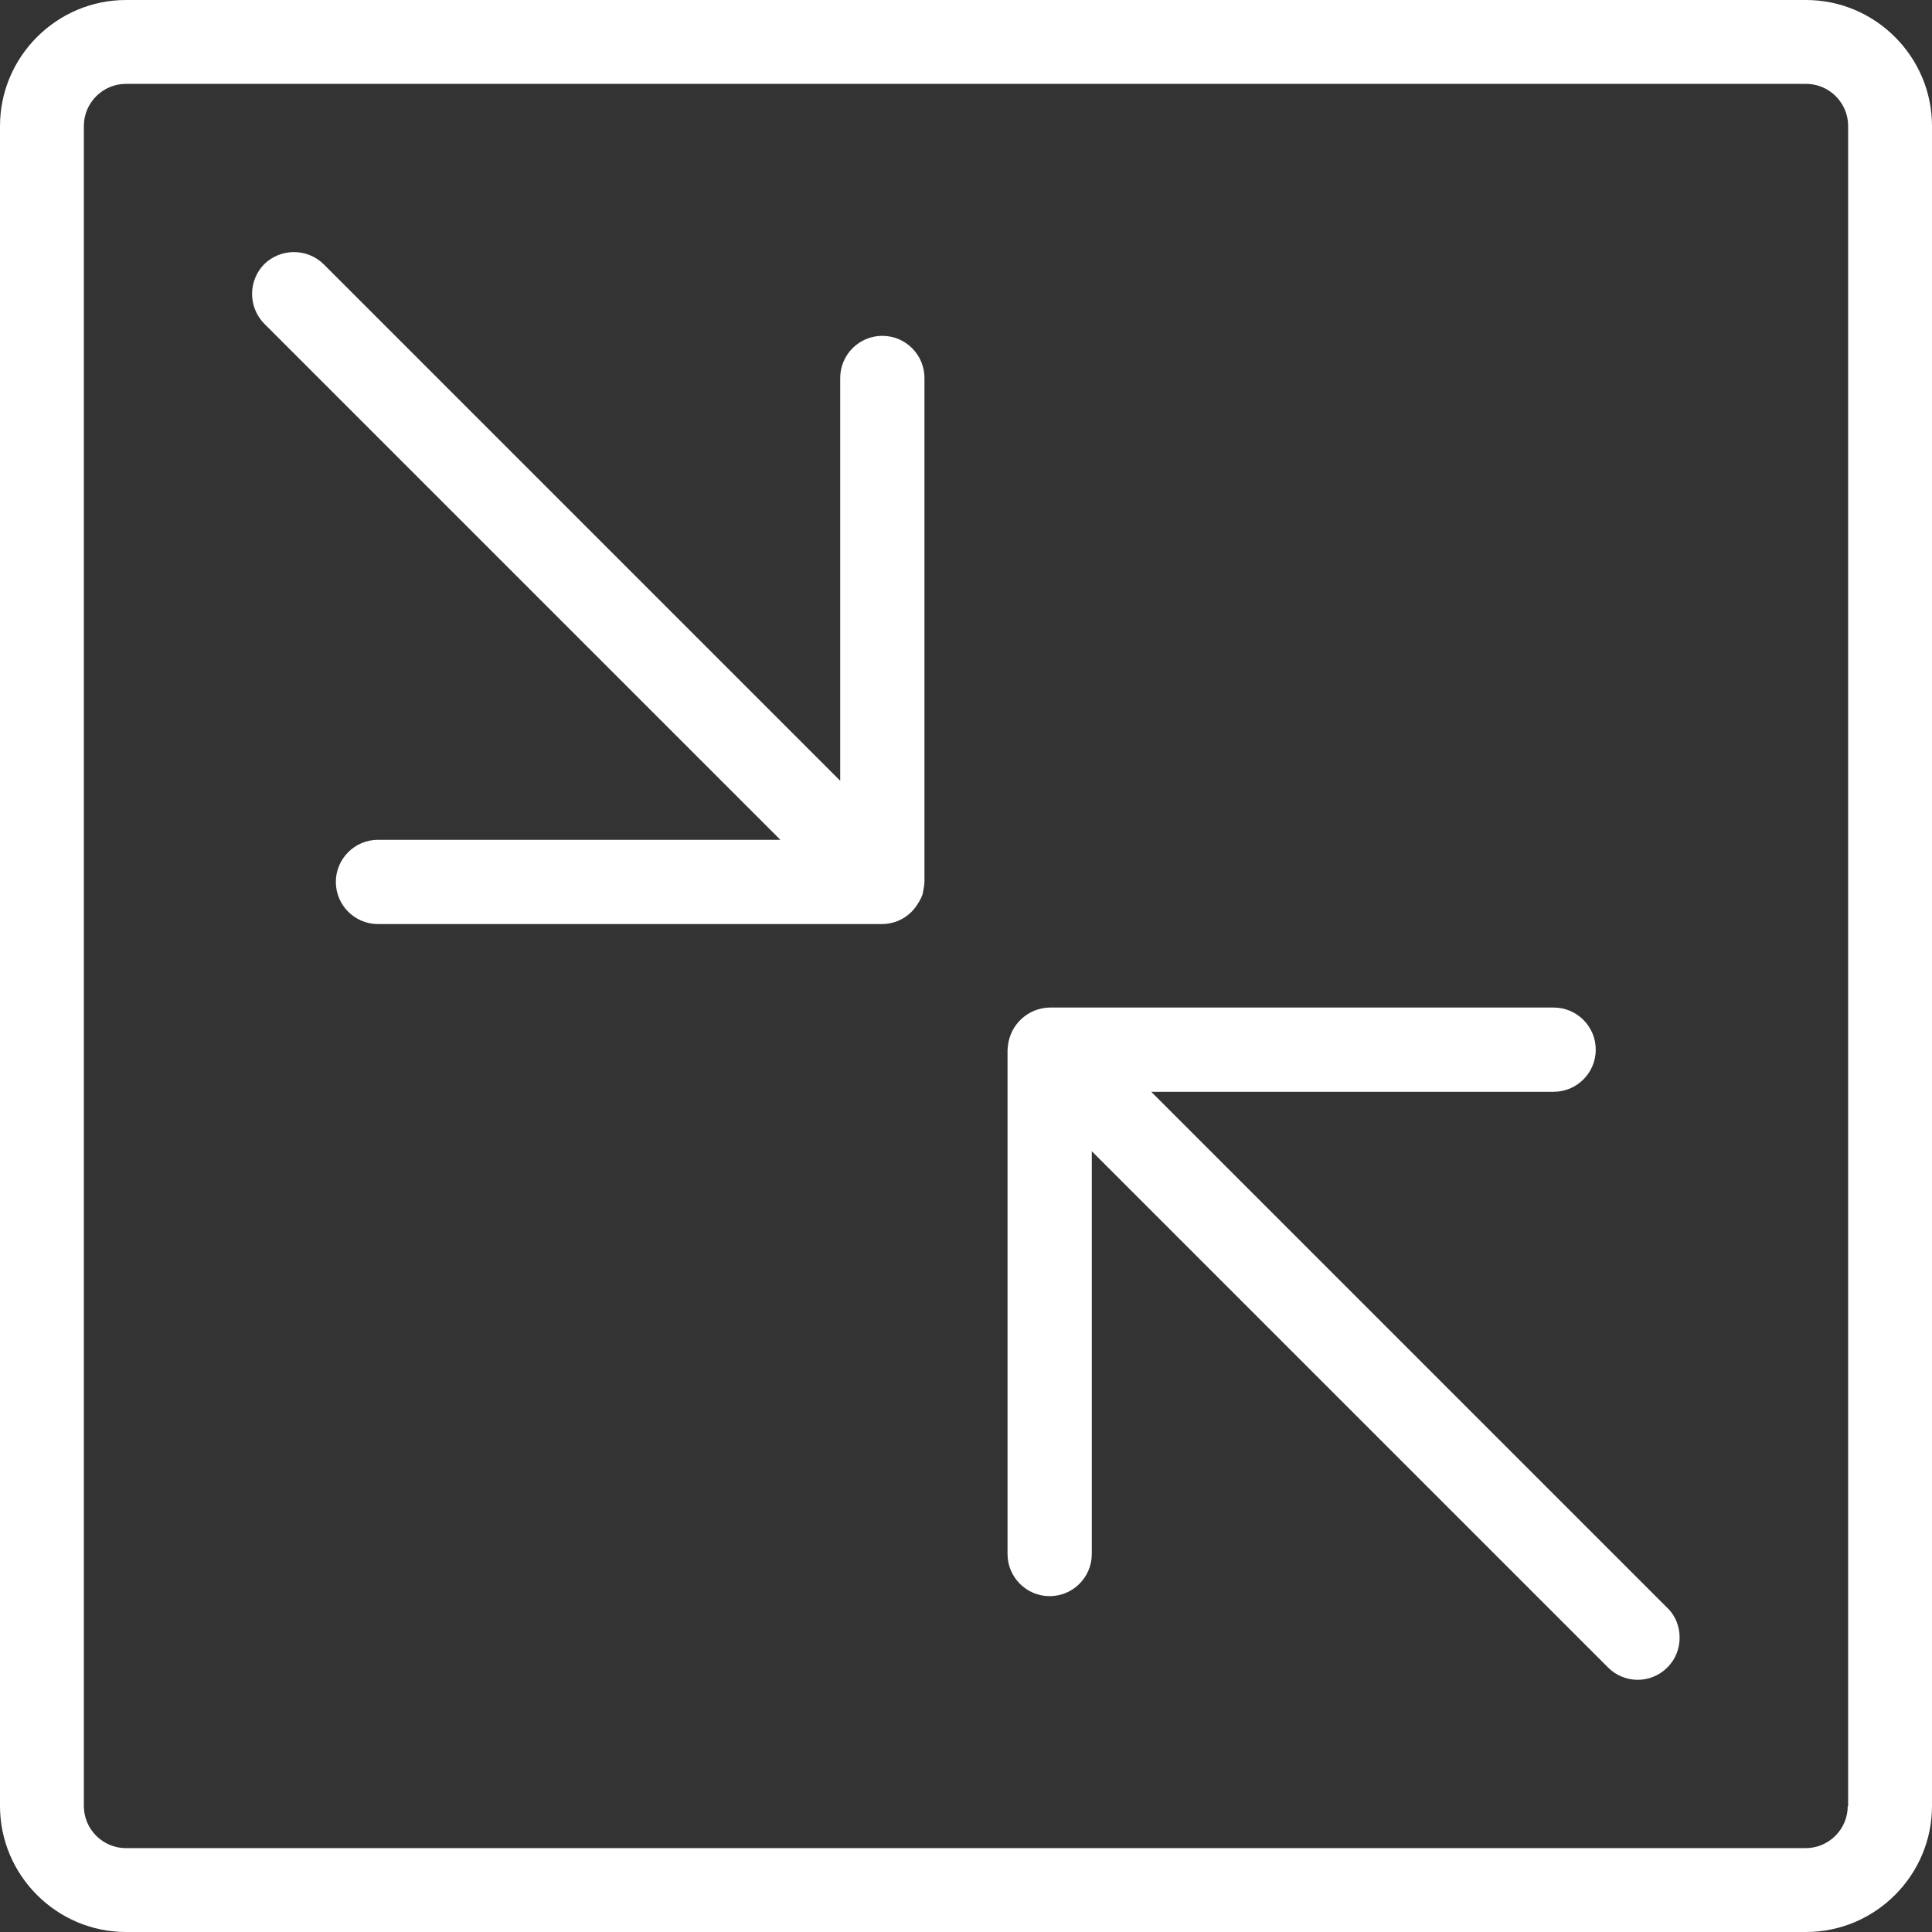 <?xml version="1.0" encoding="utf-8"?>
<!-- Generator: Adobe Illustrator 24.3.0, SVG Export Plug-In . SVG Version: 6.00 Build 0)  -->
<svg version="1.1" id="Capa_1" xmlns="http://www.w3.org/2000/svg" xmlns:xlink="http://www.w3.org/1999/xlink" x="0px" y="0px"
	 viewBox="0 0 490.7 490.7" style="enable-background:new 0 0 490.7 490.7;" xml:space="preserve">
<rect x="0" y="0" width="490.7" height="490.7" fill="#333333" stroke="none"/>
<style type="text/css">
	.st0{fill:#FFFFFF;}
</style>
<path class="st0" d="M256,265.6c0,0.4-0.1,0.7-0.1,1.1v128c0,5.9,4.8,10.7,10.7,10.7s10.7-4.8,10.7-10.7V292.4l131.1,131.1
	c4.2,4.2,10.9,4.2,15.1,0c2.1-2.1,3.1-4.8,3.1-7.6c0-2.7-1-5.5-3.1-7.5L292.4,277.3h102.2c5.9,0,10.7-4.8,10.7-10.7
	s-4.8-10.7-10.7-10.7h-128c0,0,0,0,0,0s0,0,0,0C261.1,256,256.6,260.2,256,265.6z"/>
<path class="st0" d="M67.1,82.2l131.1,131.1H96c-5.9,0-10.7,4.8-10.7,10.7s4.8,10.7,10.7,10.7h127.9c2.8,0,5.5-1,7.6-3.1
	c0.7-0.7,1.3-1.5,1.8-2.4c0,0,0.1-0.1,0.1-0.1c0.1-0.2,0.2-0.4,0.3-0.6c0-0.1,0.1-0.2,0.2-0.3c0.1-0.2,0.1-0.4,0.2-0.5
	c0.1-0.2,0.1-0.3,0.2-0.5c0-0.2,0.1-0.3,0.1-0.5c0-0.2,0.1-0.3,0.1-0.5c0-0.2,0.1-0.4,0.1-0.6c0-0.2,0.1-0.3,0.1-0.5
	c0-0.3,0.1-0.7,0.1-1.1V96c0-5.9-4.8-10.7-10.7-10.7c-5.9,0-10.7,4.8-10.7,10.7v102.3L82.2,67.1C78,63,71.3,63,67.1,67.1
	C63,71.3,63,78,67.1,82.2z"/>
<path class="st0" d="M458.7,0H32C14.4,0,0,14.4,0,32v426.7c0,17.6,14.4,32,32,32h426.7c17.6,0,32-14.4,32-32V32
	C490.7,14.4,476.3,0,458.7,0z M469.3,458.7L469.3,458.7c0,5.9-4.8,10.7-10.7,10.7H32c-5.9,0-10.7-4.8-10.7-10.7V32
	c0-5.9,4.8-10.7,10.7-10.7h426.7c5.9,0,10.7,4.8,10.7,10.7V458.7z"/>
</svg>
